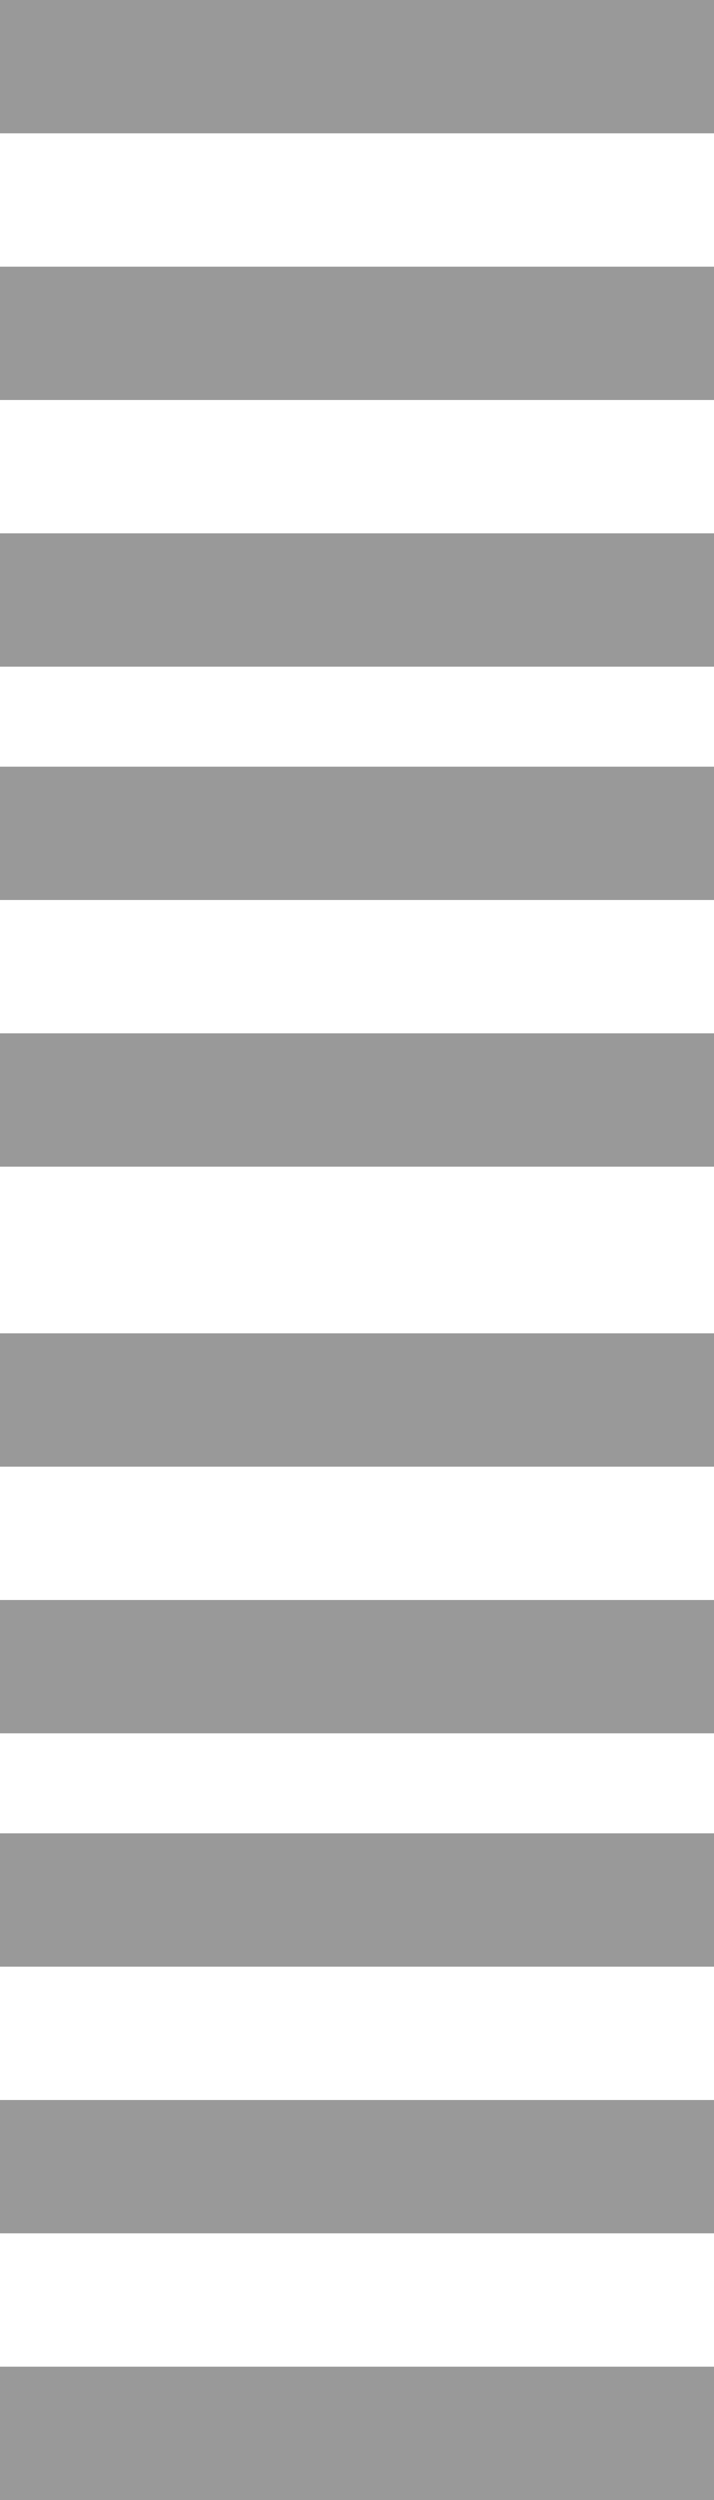 <?xml version="1.0" encoding="UTF-8"?>
<svg width="20px" height="70px" viewBox="0 0 20 70" version="1.1" xmlns="http://www.w3.org/2000/svg" xmlns:xlink="http://www.w3.org/1999/xlink">
    <!-- Generator: Sketch 53.1 (72631) - https://sketchapp.com -->
    <title>人行道-3</title>
    <desc>Created with Sketch.</desc>
    <g id="Page-2" stroke="none" stroke-width="1" fill="none" fill-rule="evenodd">
        <g id="路口示意图-图标" transform="translate(-308, -110)" fill="#999999" fill-rule="nonzero">
            <path d="M308,110 L328,110 L328,113.733 L308,113.733 L308,110 Z M308,117.467 L328,117.467 L328,121.2 L308,121.2 L308,117.467 Z M308,124.933 L328,124.933 L328,128.667 L308,128.667 L308,124.933 Z M308,131.467 L328,131.467 L328,135.2 L308,135.2 L308,131.467 Z M308,138.933 L328,138.933 L328,142.667 L308,142.667 L308,138.933 Z M308,147.333 L328,147.333 L328,151.067 L308,151.067 L308,147.333 Z M308,154.8 L328,154.8 L328,158.533 L308,158.533 L308,154.8 Z M308,161.333 L328,161.333 L328,165.067 L308,165.067 L308,161.333 Z M308,168.8 L328,168.8 L328,172.533 L308,172.533 L308,168.8 Z M308,176.267 L328,176.267 L328,180 L308,180 L308,176.267 Z" id="人行道-3"></path>
        </g>
    </g>
</svg>